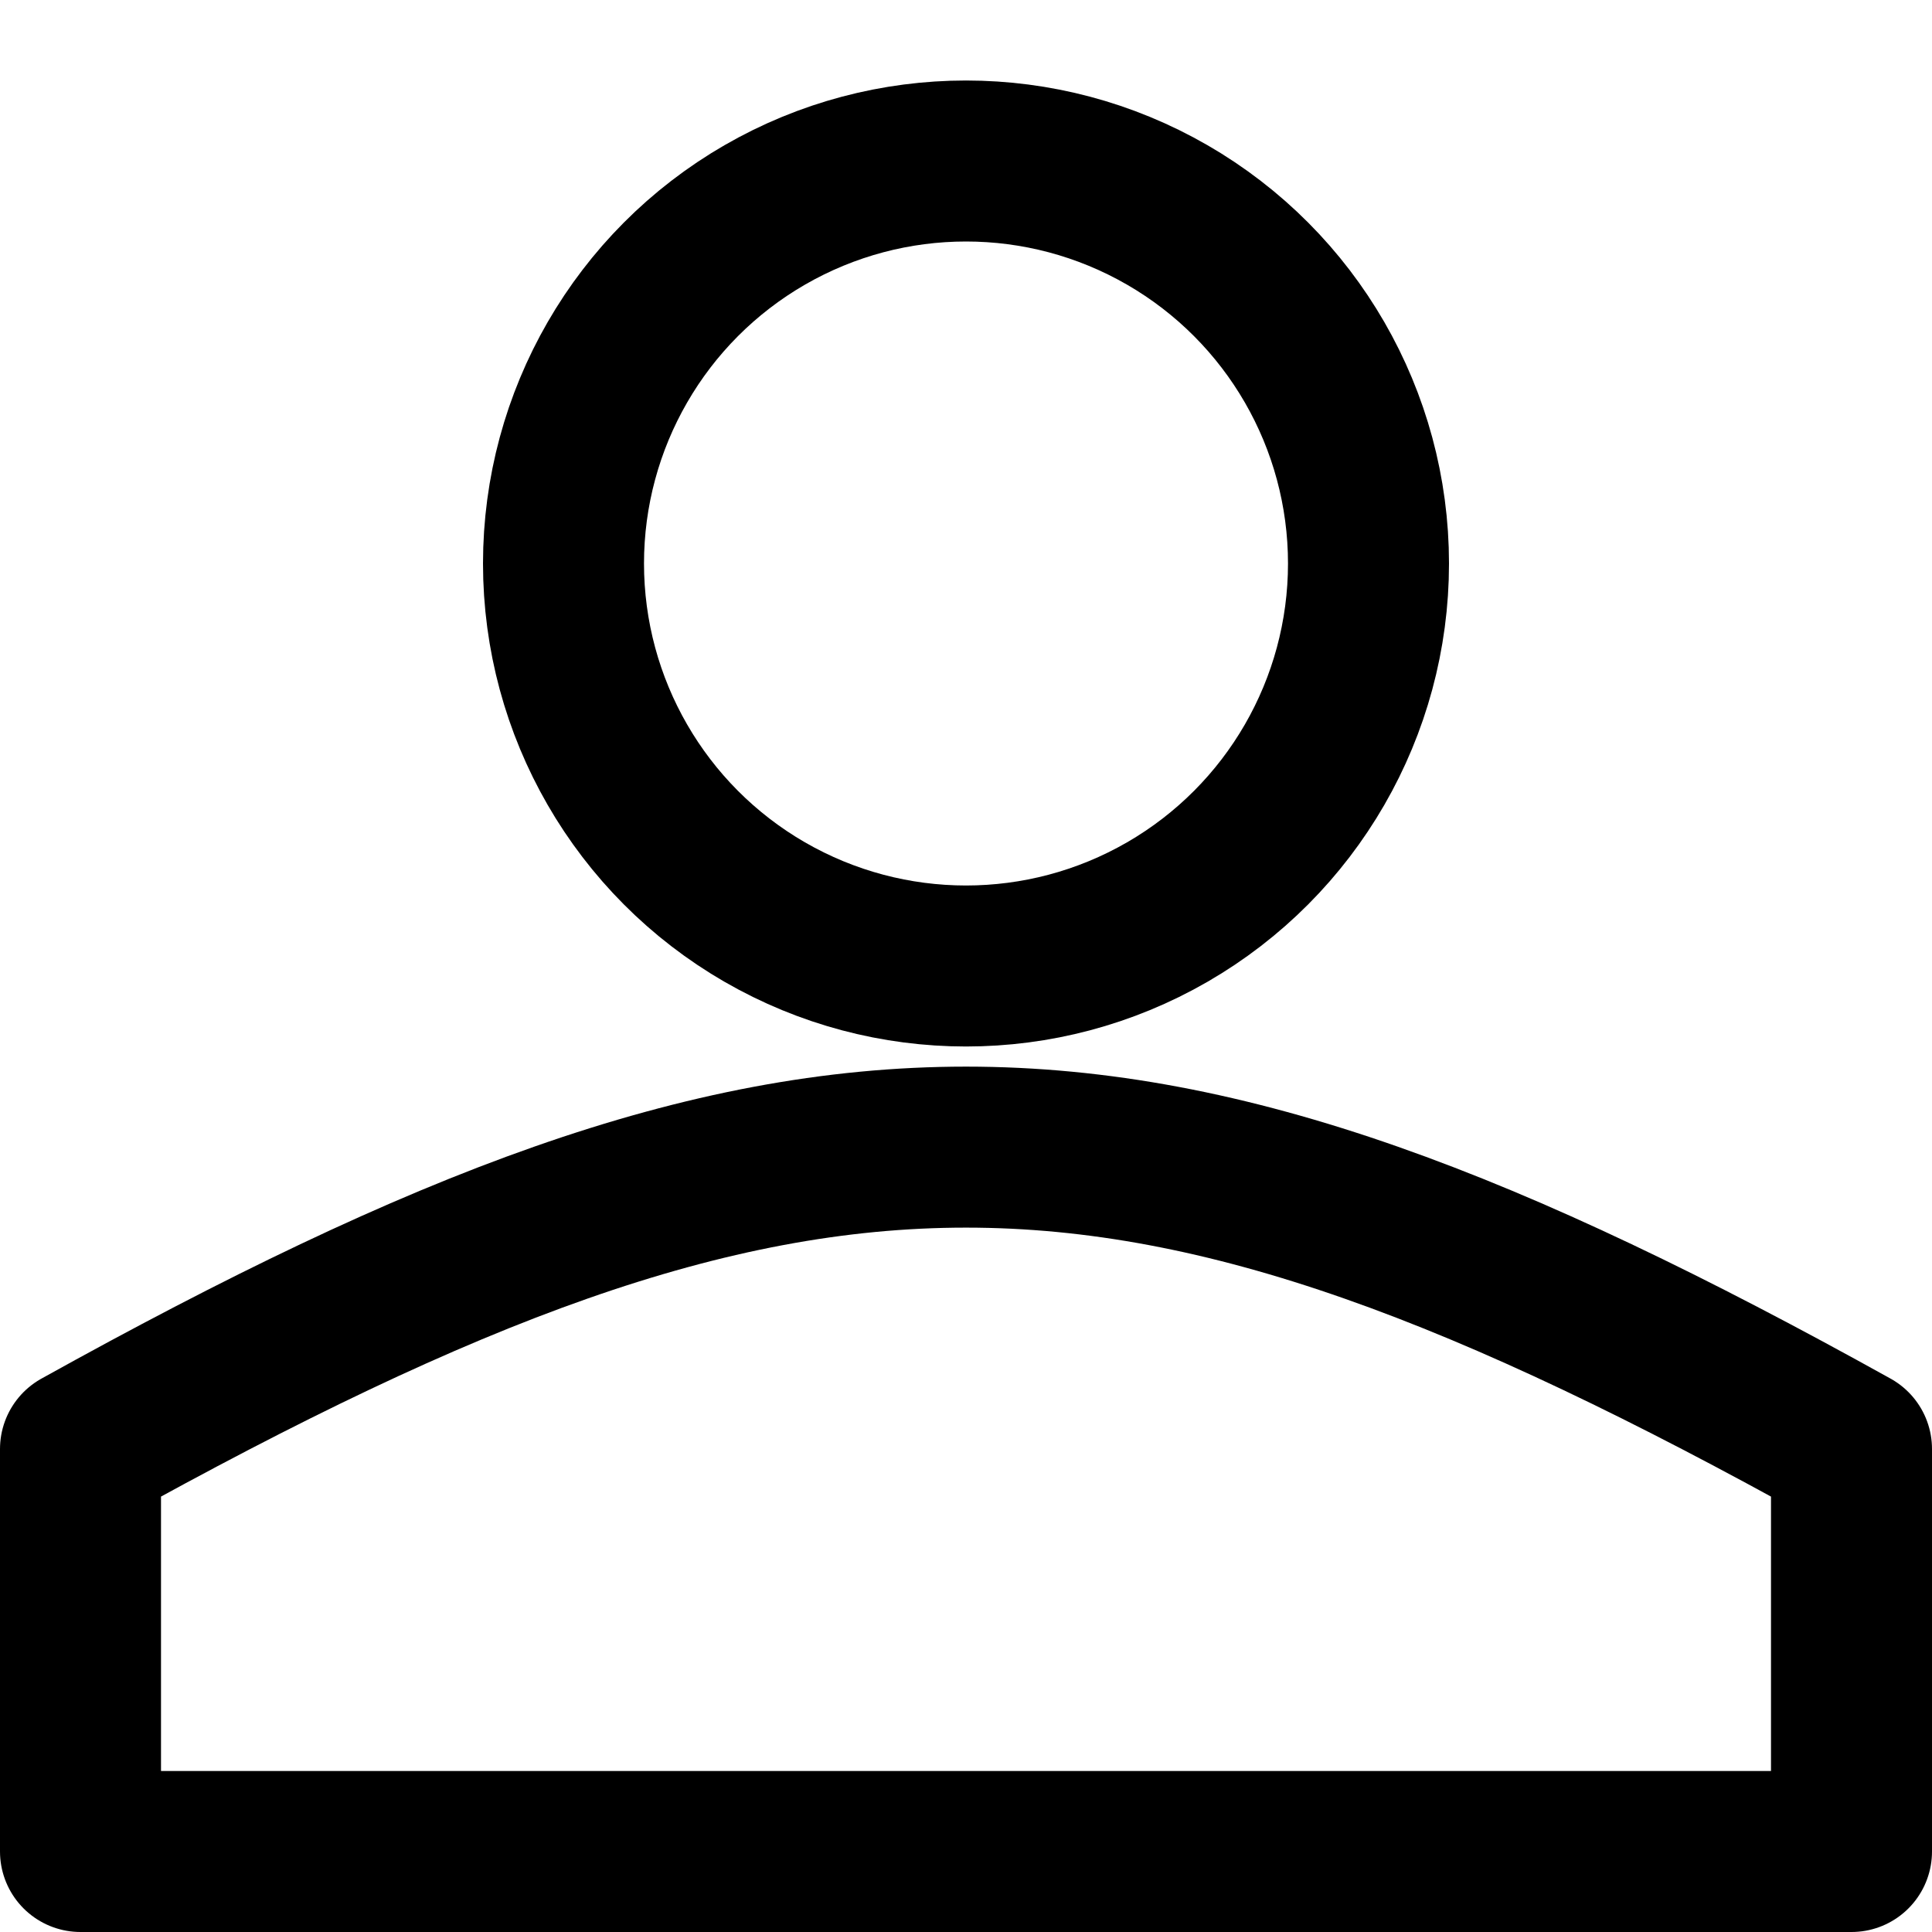 <svg xmlns="http://www.w3.org/2000/svg" stroke="currentColor" stroke-width="2" stroke-linecap="round" stroke-linejoin="round" fill="none" height="240" width="240" viewBox="0 0 24 24" aria-label="Your account">
  <path d="M 1,23 H 23 V 18 C 14,13 10,13 1,18 v 5"/>
  <circle r="5" cy="7" cx="12"/>
</svg>
